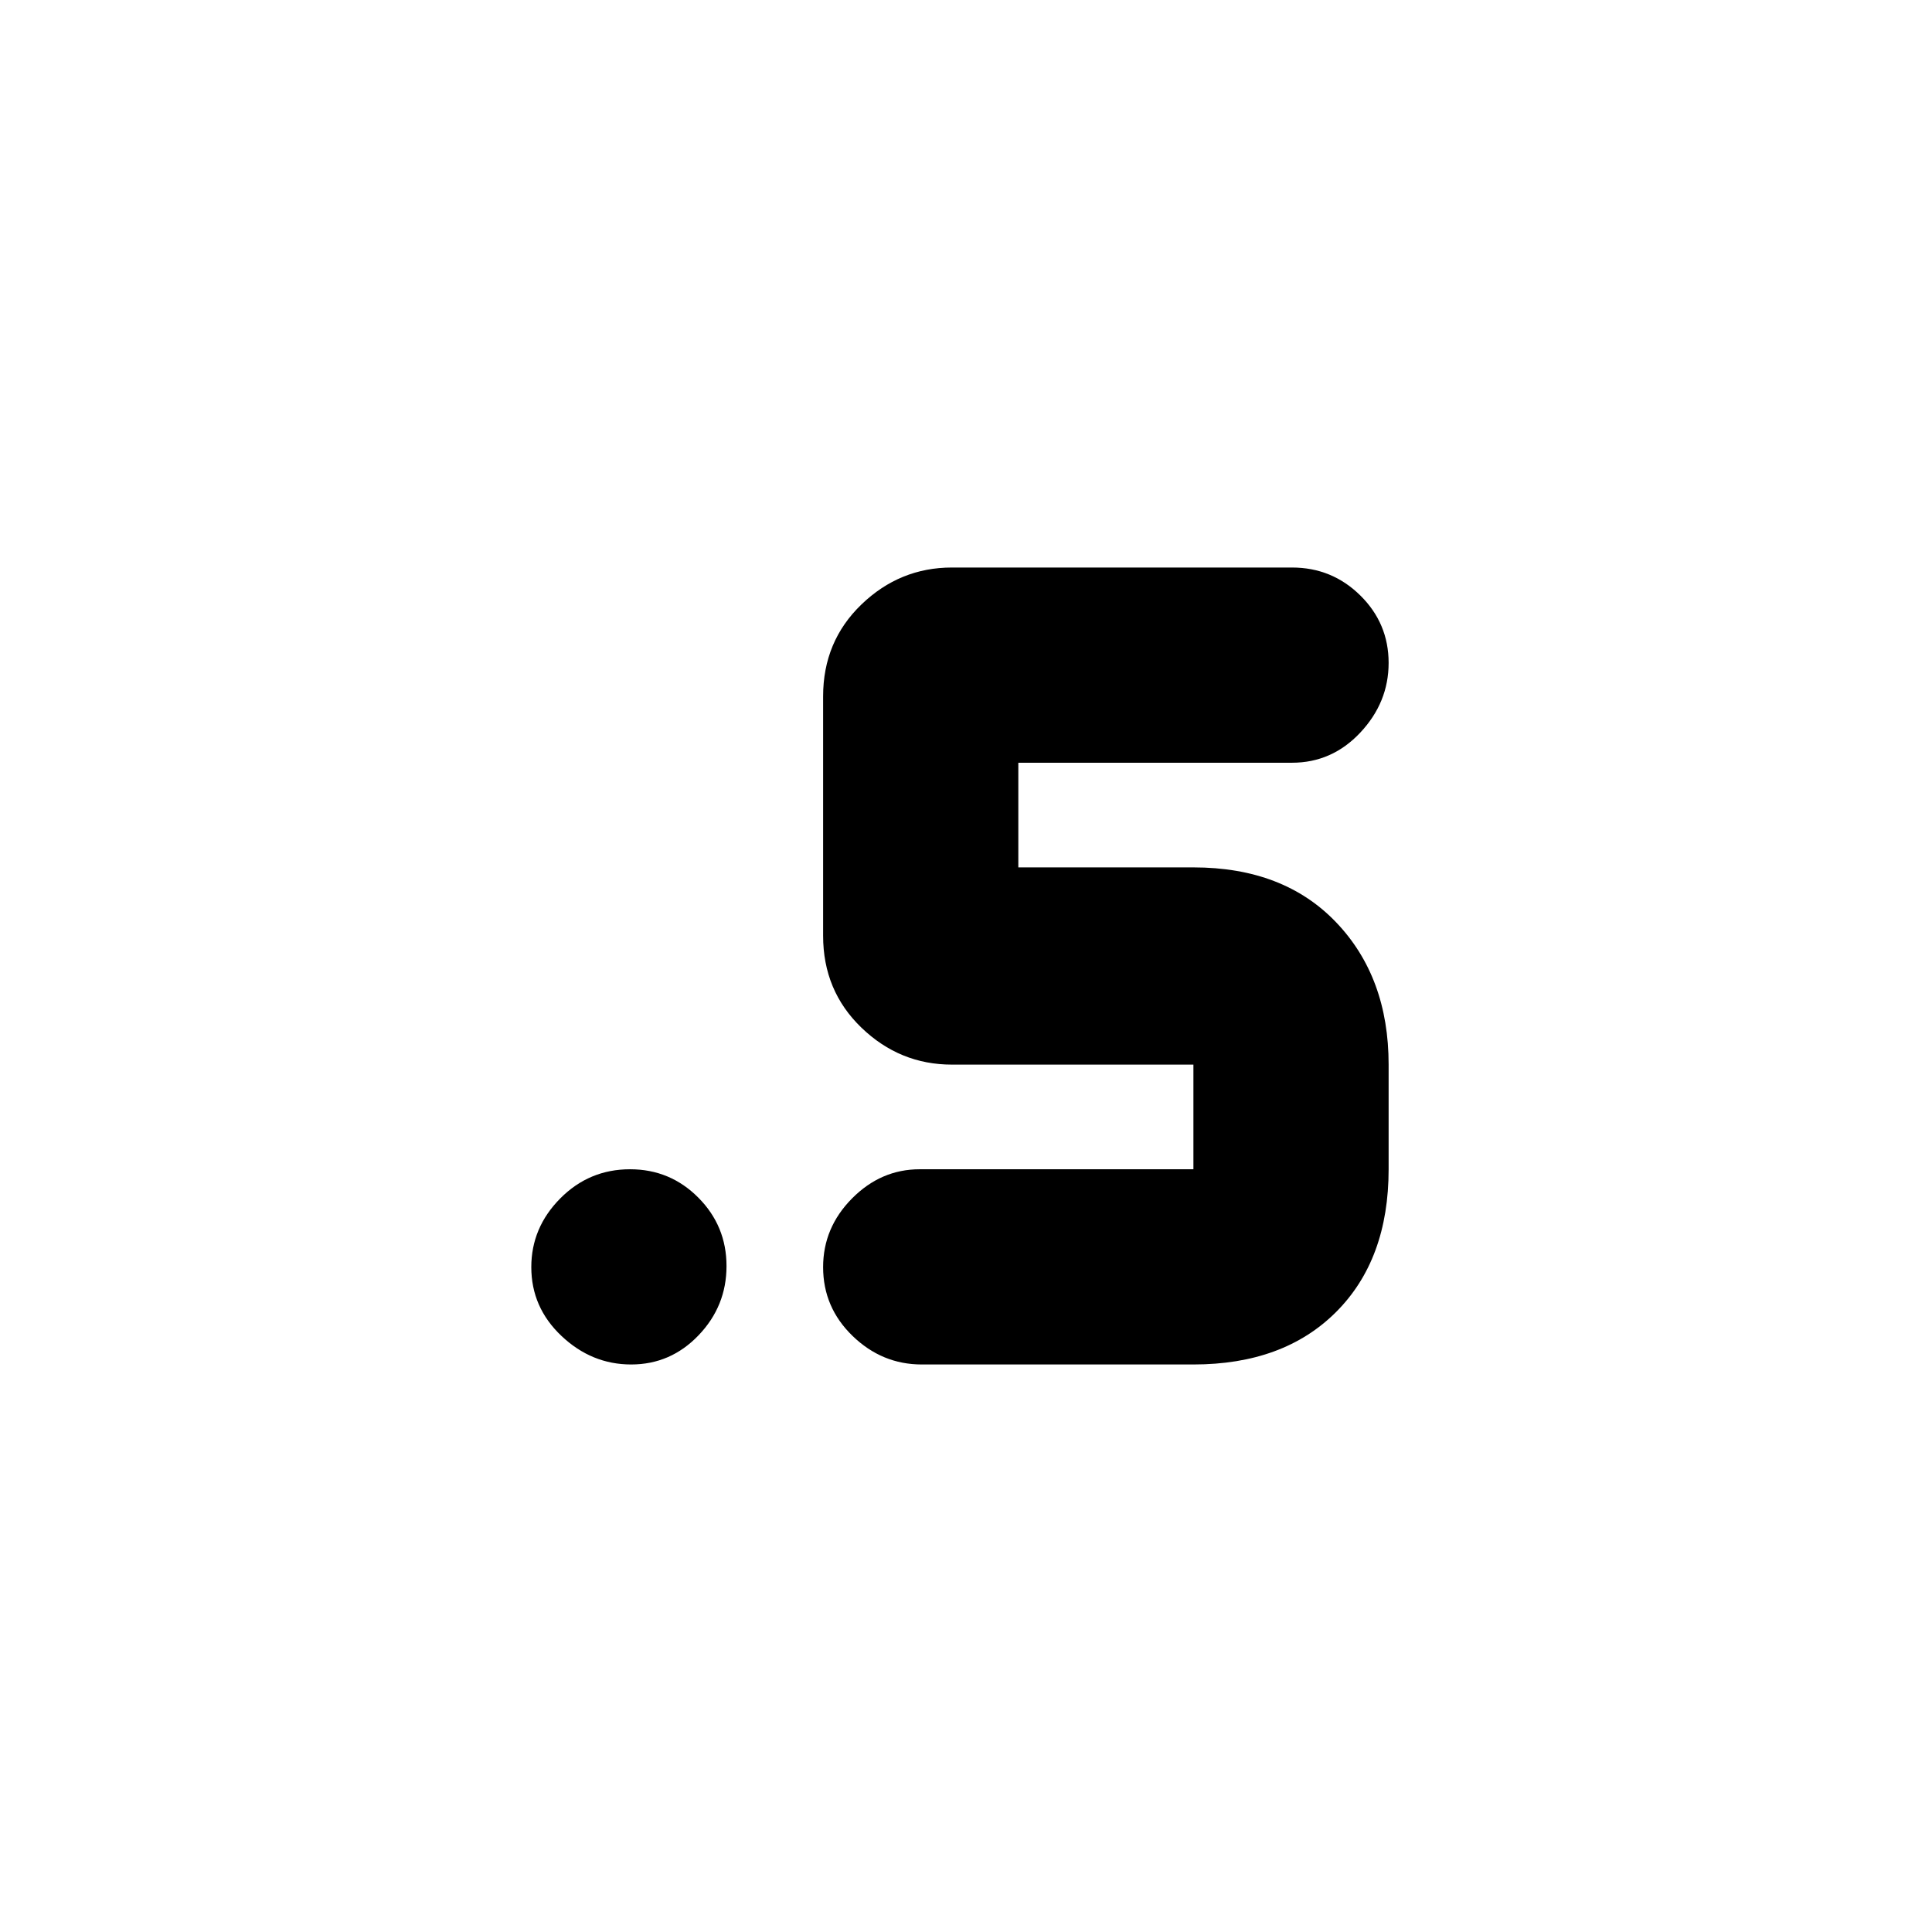 <svg xmlns="http://www.w3.org/2000/svg" height="20" viewBox="0 -960 960 960" width="20"><path d="M458-282q-19.7 0-34.35-14.17Q409-310.34 409-330.37q0-19.61 14.36-34.12Q437.73-379 457-379h136v-52H473q-25.9 0-44.95-18.35Q409-467.7 409-495v-119q0-27.3 19.05-45.65Q447.1-678 473-678h169q19.87 0 33.94 13.89Q690-650.23 690-630.61 690-611 675.94-596q-14.07 15-33.94 15H506v52h87q44.83 0 70.91 27.29Q690-474.43 690-431v52q0 44.83-26.09 70.91Q637.83-282 593-282H458Zm-144.39 0Q294-282 279-296.17t-15-34.2q0-19.61 14.37-34.12Q292.74-379 313.07-379q19.91 0 33.92 14.09 14.01 14.09 14.01 34t-13.89 34.41q-13.88 14.5-33.5 14.5Z"/></svg>